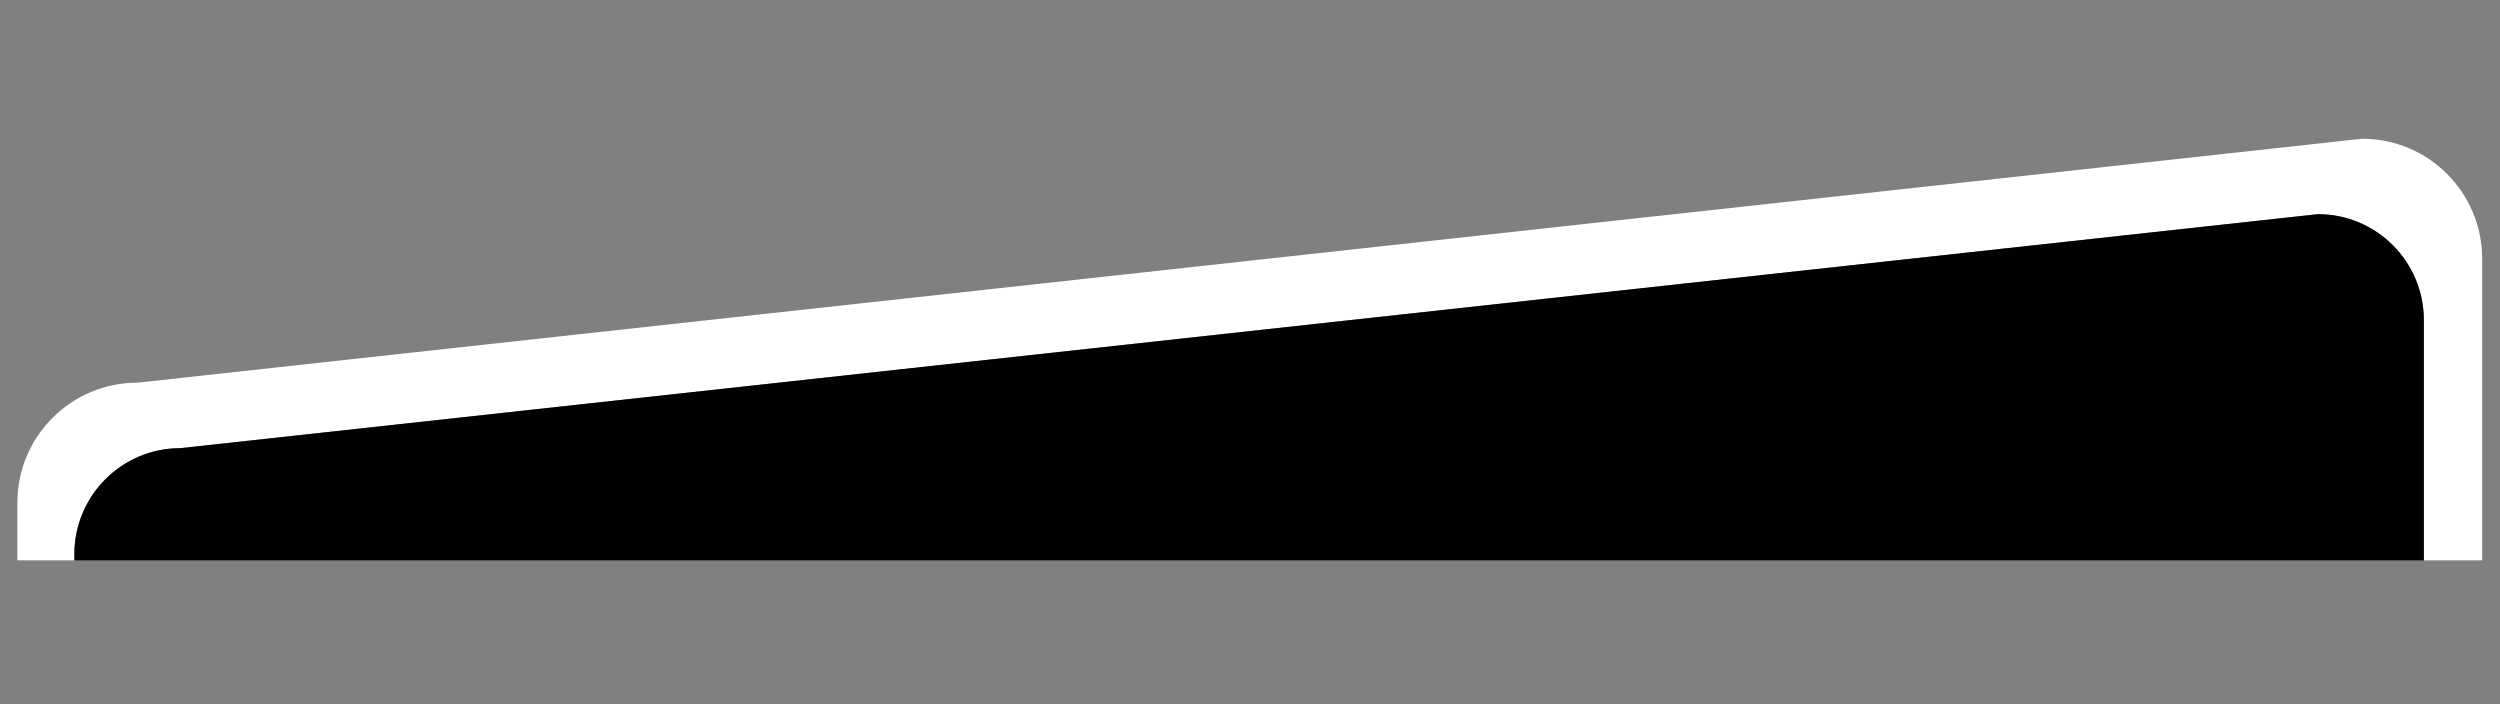 <?xml version="1.0" encoding="utf-8"?>
<!-- Generator: Adobe Illustrator 16.0.0, SVG Export Plug-In . SVG Version: 6.00 Build 0)  -->
<!DOCTYPE svg PUBLIC "-//W3C//DTD SVG 1.1//EN" "http://www.w3.org/Graphics/SVG/1.1/DTD/svg11.dtd">
<svg version="1.1" id="Layer_1" xmlns="http://www.w3.org/2000/svg" xmlns:xlink="http://www.w3.org/1999/xlink" x="0px" y="0px"
	 width="710px" height="200px" viewBox="0 0 710 200" enable-background="new 0 0 710 200" xml:space="preserve">
<rect x="0" y="0" width="710" height="200" fill="#808080" stroke="none"/>
<g>
	<path fill="#FFFFFF" d="M21.124,157.381c0-16.607,13.462-30.102,30.075-30.102l607.082-66.456
		c16.625,0,30.092,13.481,30.092,30.097v68.211h16.562V73.499c0-18.836-15.255-34.1-34.079-34.1L39.037,108.68
		c-18.832,0-34.102,15.279-34.102,34.082v16.369h16.188V157.381z"/>
	<path fill="#010101" d="M658.281,60.823L51.199,127.279c-16.613,0-30.075,13.494-30.075,30.102v1.75h667.249V90.92
		C688.373,74.305,674.906,60.823,658.281,60.823z"/>
</g>
</svg>
